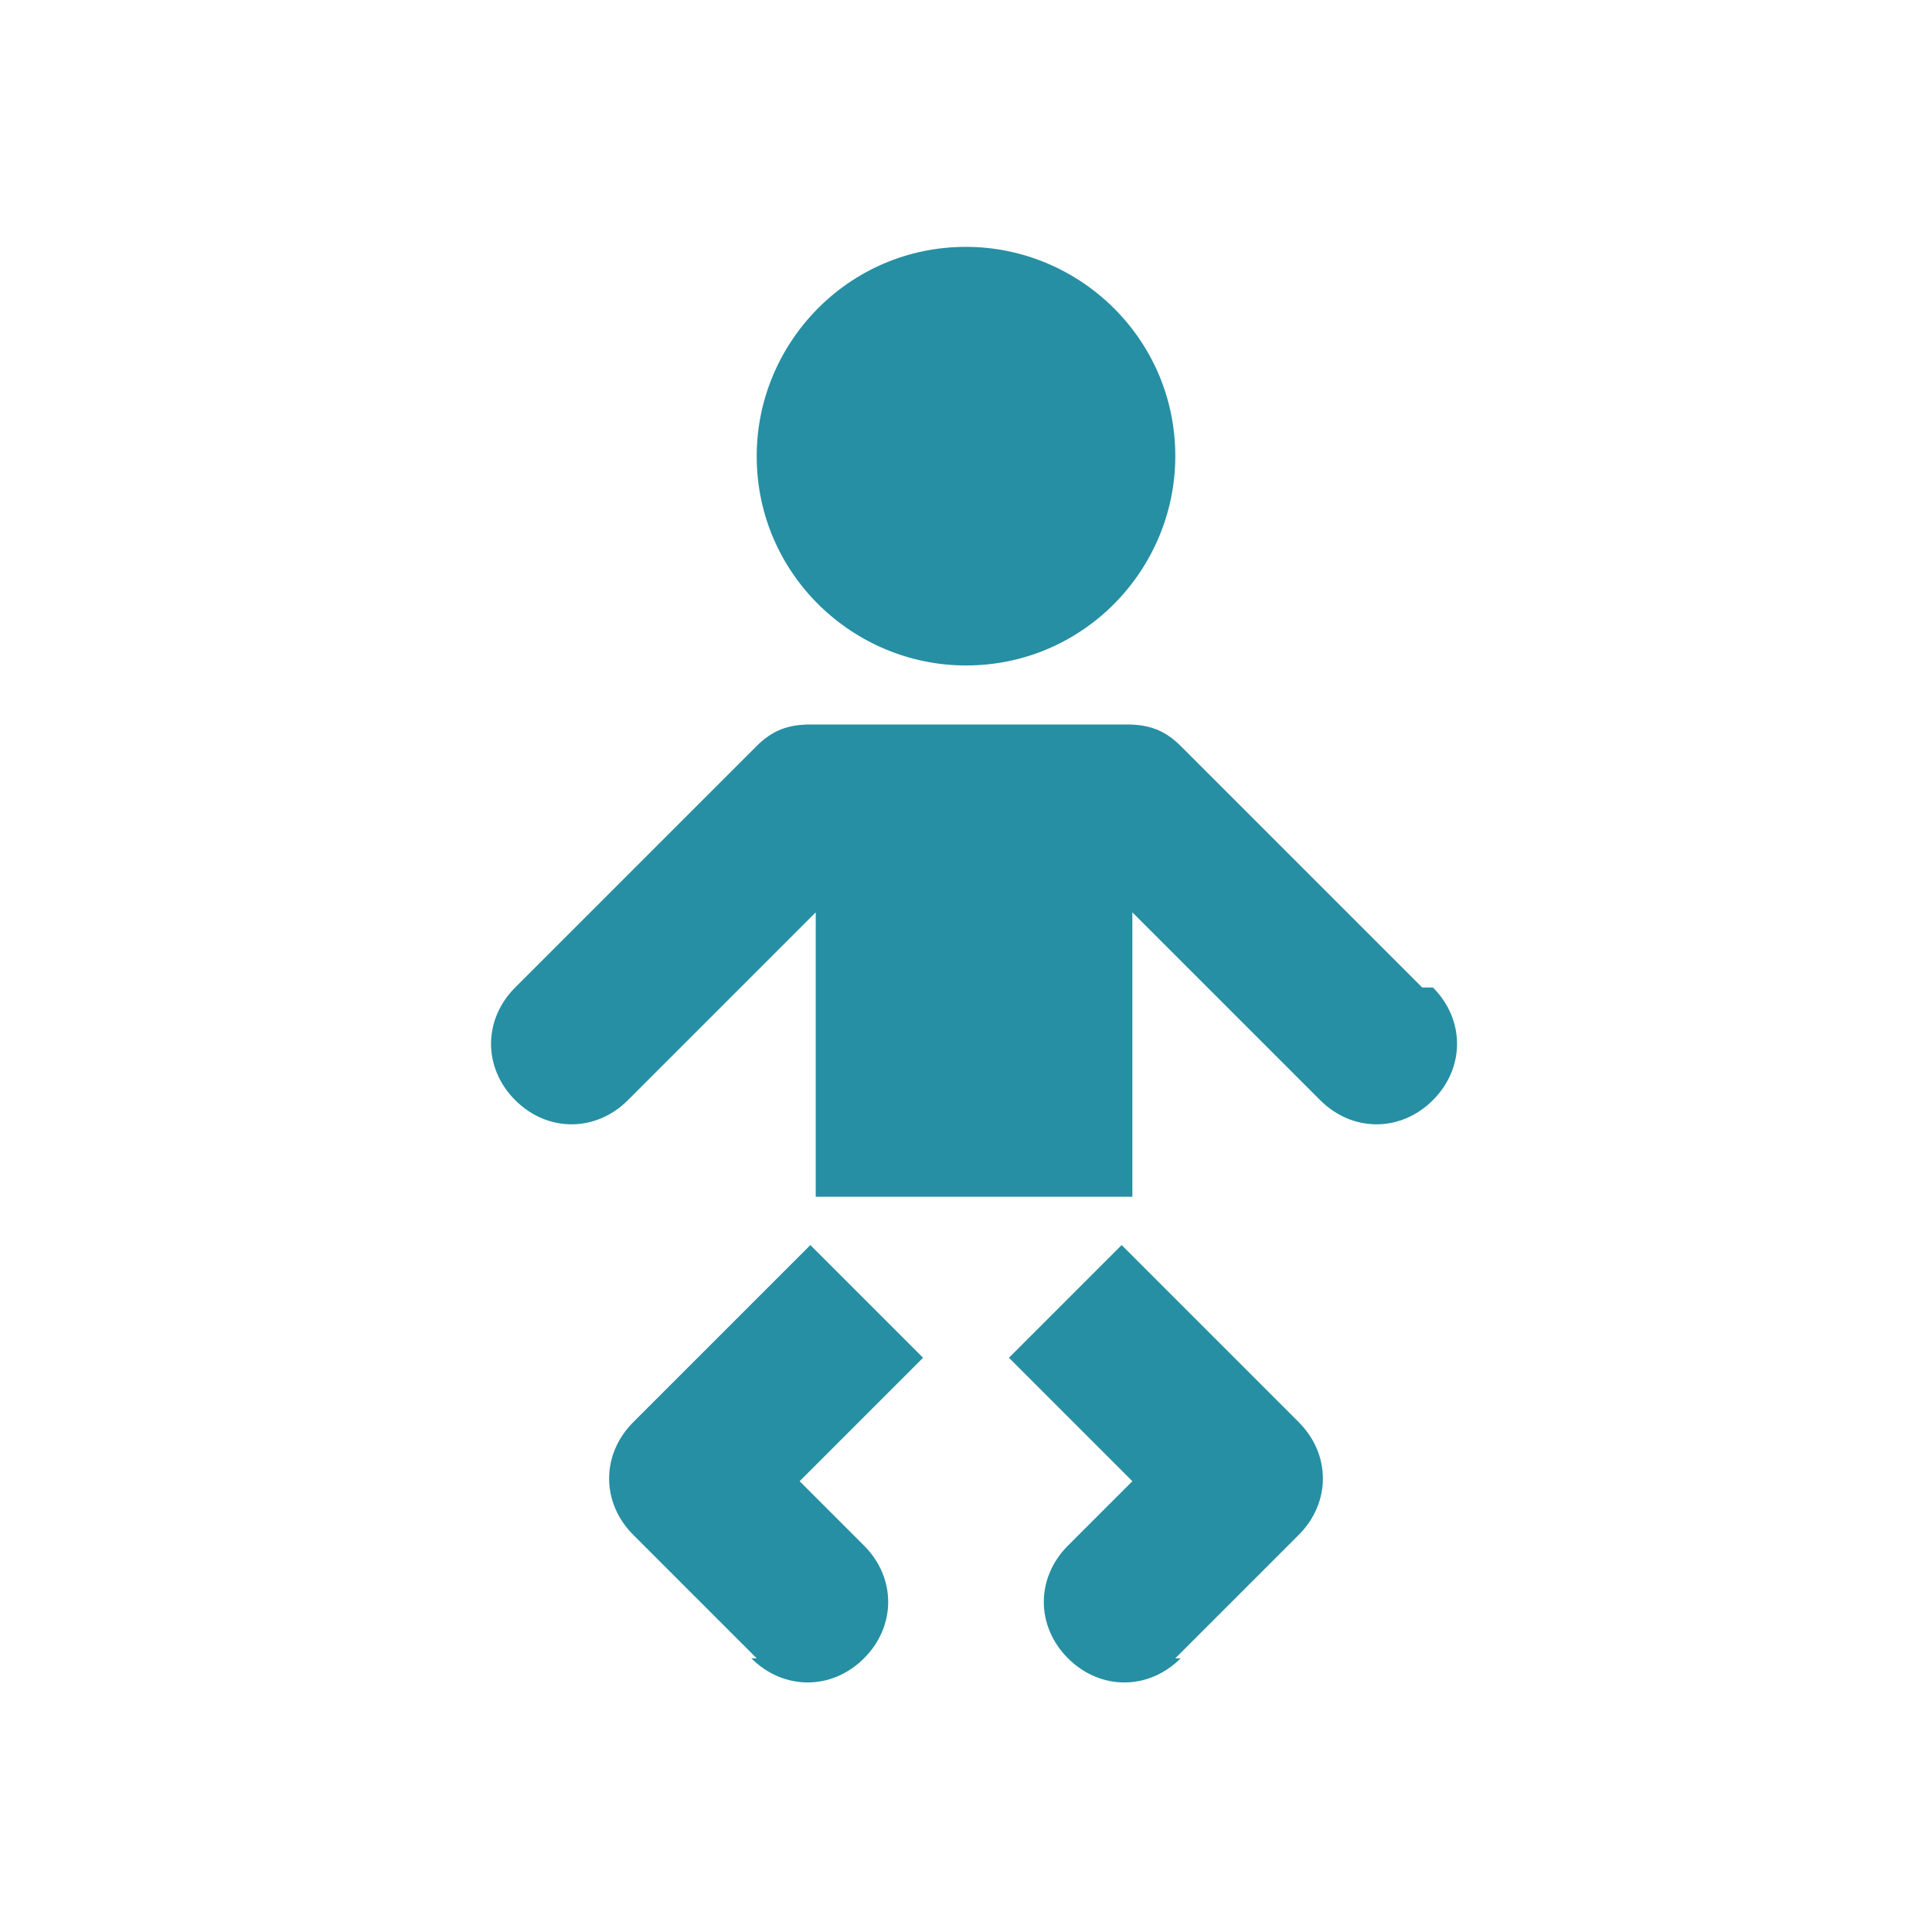 <?xml version="1.0" encoding="UTF-8"?>
<!DOCTYPE svg PUBLIC "-//W3C//DTD SVG 1.1//EN" "http://www.w3.org/Graphics/SVG/1.1/DTD/svg11.dtd">
<!-- Creator: CorelDRAW 2020 (64-Bit) -->
<svg xmlns="http://www.w3.org/2000/svg" xml:space="preserve" width="36px" height="36px" version="1.1" style="shape-rendering:geometricPrecision; text-rendering:geometricPrecision; image-rendering:optimizeQuality; fill-rule:evenodd; clip-rule:evenodd"
viewBox="0 0 360 360"
 xmlns:xlink="http://www.w3.org/1999/xlink"
 xmlns:xodm="http://www.corel.com/coreldraw/odm/2003">
 <defs>
  <style type="text/css">
   <![CDATA[
    .fil0 {fill:none}
    .fil1 {fill:#268FA3;fill-rule:nonzero}
   ]]>
  </style>
 </defs>
 <g id="Default">
  <g id="_2850762365216">
   <rect class="fil0" width="360" height="360"/>
   <path class="fil1" d="M265 184c-15,-15 -30,-30 -45,-45 -3,-3 -6,-4 -10,-4 -20,0 -39,0 -59,0 -4,0 -7,1 -10,4 -15,15 -30,30 -45,45 -6,6 -6,15 0,21 6,6 15,6 21,0 12,-12 23,-23 35,-35 0,18 0,35 0,53 20,0 39,0 59,0 0,-18 0,-35 0,-53 12,12 23,23 35,35 6,6 15,6 21,0 6,-6 6,-15 0,-21zm-45 125c-6,6 -15,6 -21,0 -6,-6 -6,-15 0,-21 4,-4 8,-8 12,-12 -8,-8 -15,-15 -23,-23 7,-7 14,-14 21,-21 11,11 22,22 33,33 6,6 6,15 0,21 -8,8 -15,15 -23,23zm-80 0c6,6 15,6 21,0 6,-6 6,-15 0,-21 -4,-4 -8,-8 -12,-12 8,-8 15,-15 23,-23 -7,-7 -14,-14 -21,-21 -11,11 -22,22 -33,33 -6,6 -6,15 0,21 8,8 15,15 23,23zm40 -263c-22,0 -39,18 -39,39 0,22 18,39 39,39 22,0 39,-18 39,-39 0,-22 -18,-39 -39,-39z"/>
  </g>
 </g>
</svg>

